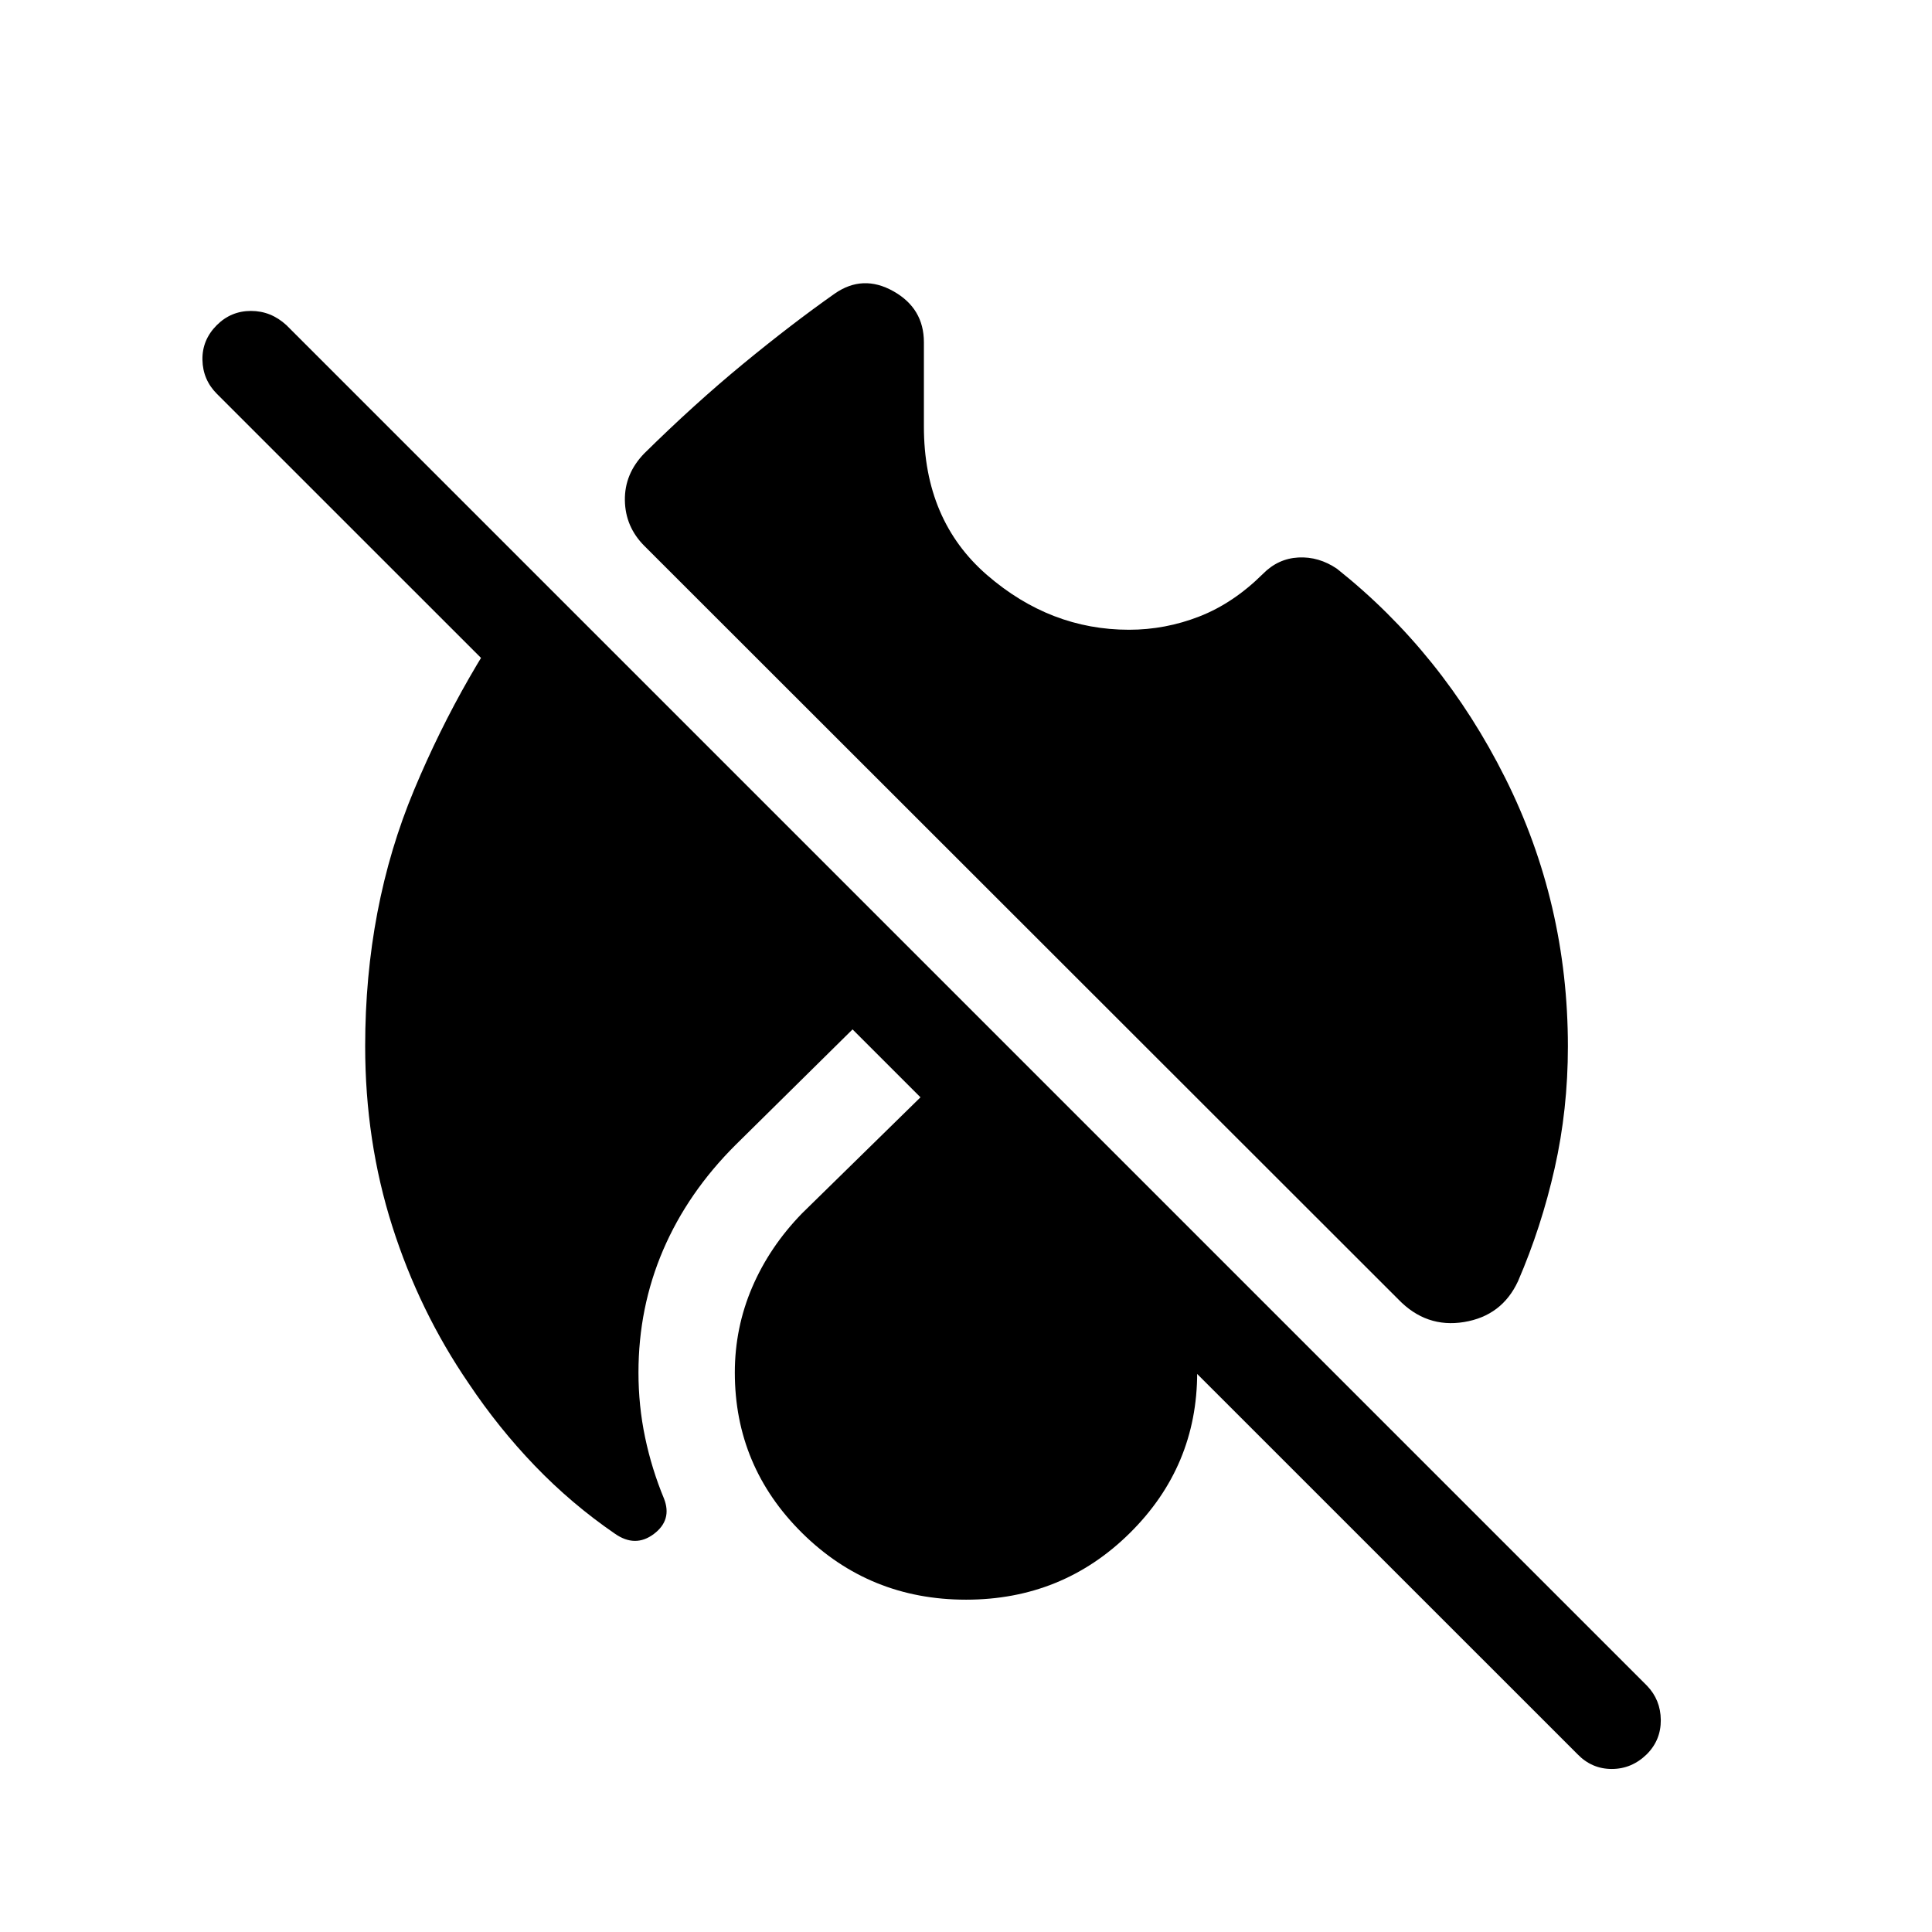 <svg xmlns="http://www.w3.org/2000/svg" height="40" viewBox="0 -960 960 960" width="40"><path d="M561-647.08q18.04 0 34.95-6.6 16.91-6.6 31.61-21.18 7.5-7.6 17.63-8.13 10.12-.52 19.13 5.59 52.46 41.7 83.61 103.95 31.15 62.24 31.15 133.45 0 31.29-6.59 60.53-6.59 29.25-18.18 56.06-7.96 17.22-26.8 20.32-18.85 3.1-32.69-11.27L320.2-688.72q-9.5-9.5-9.7-22.66-.21-13.16 9.64-23.33 24.94-24.58 49.06-44.44 24.13-19.86 45.56-34.95 13.95-9.71 29.13-1.2 15.19 8.51 15.19 25.4v41.9q0 46.58 31.4 73.75T561-647.08ZM365.46-391.06q-23.71 23.64-35.96 52.2-12.25 28.57-12.25 60.86 0 16.55 3.3 32.28 3.31 15.72 9.39 30.37 4.15 10.66-5.07 17.59-9.23 6.93-19.38-.19-21.52-14.78-39.66-33.64-18.15-18.87-32.96-41.03-24.52-35.82-37.97-78.11-13.45-42.3-13.45-89.4 0-69.22 24.33-127.41 24.32-58.2 60.94-106.24l191.36 191.26-92.62 91.46ZM480-165.13q-47.92 0-81.4-33.1-33.47-33.1-33.47-79.77 0-22.23 8.63-42.37 8.64-20.14 24.78-36.73L480-436.92l81.46 79.84q15.87 15.88 24.64 36.03 8.77 20.15 8.77 43.05 0 46.67-33.47 79.77-33.48 33.1-81.4 33.1Zm303.79 76.72-676-675.87q-7.01-7.01-7.2-16.92-.19-9.91 7.13-17.23 7.06-7.07 16.99-7.07t17.61 7.07l676.07 676.06q6.75 7.01 6.85 16.99.09 9.98-6.95 17.05-7.48 7.32-17.42 7.32-9.95 0-17.08-7.4Z"/></svg>